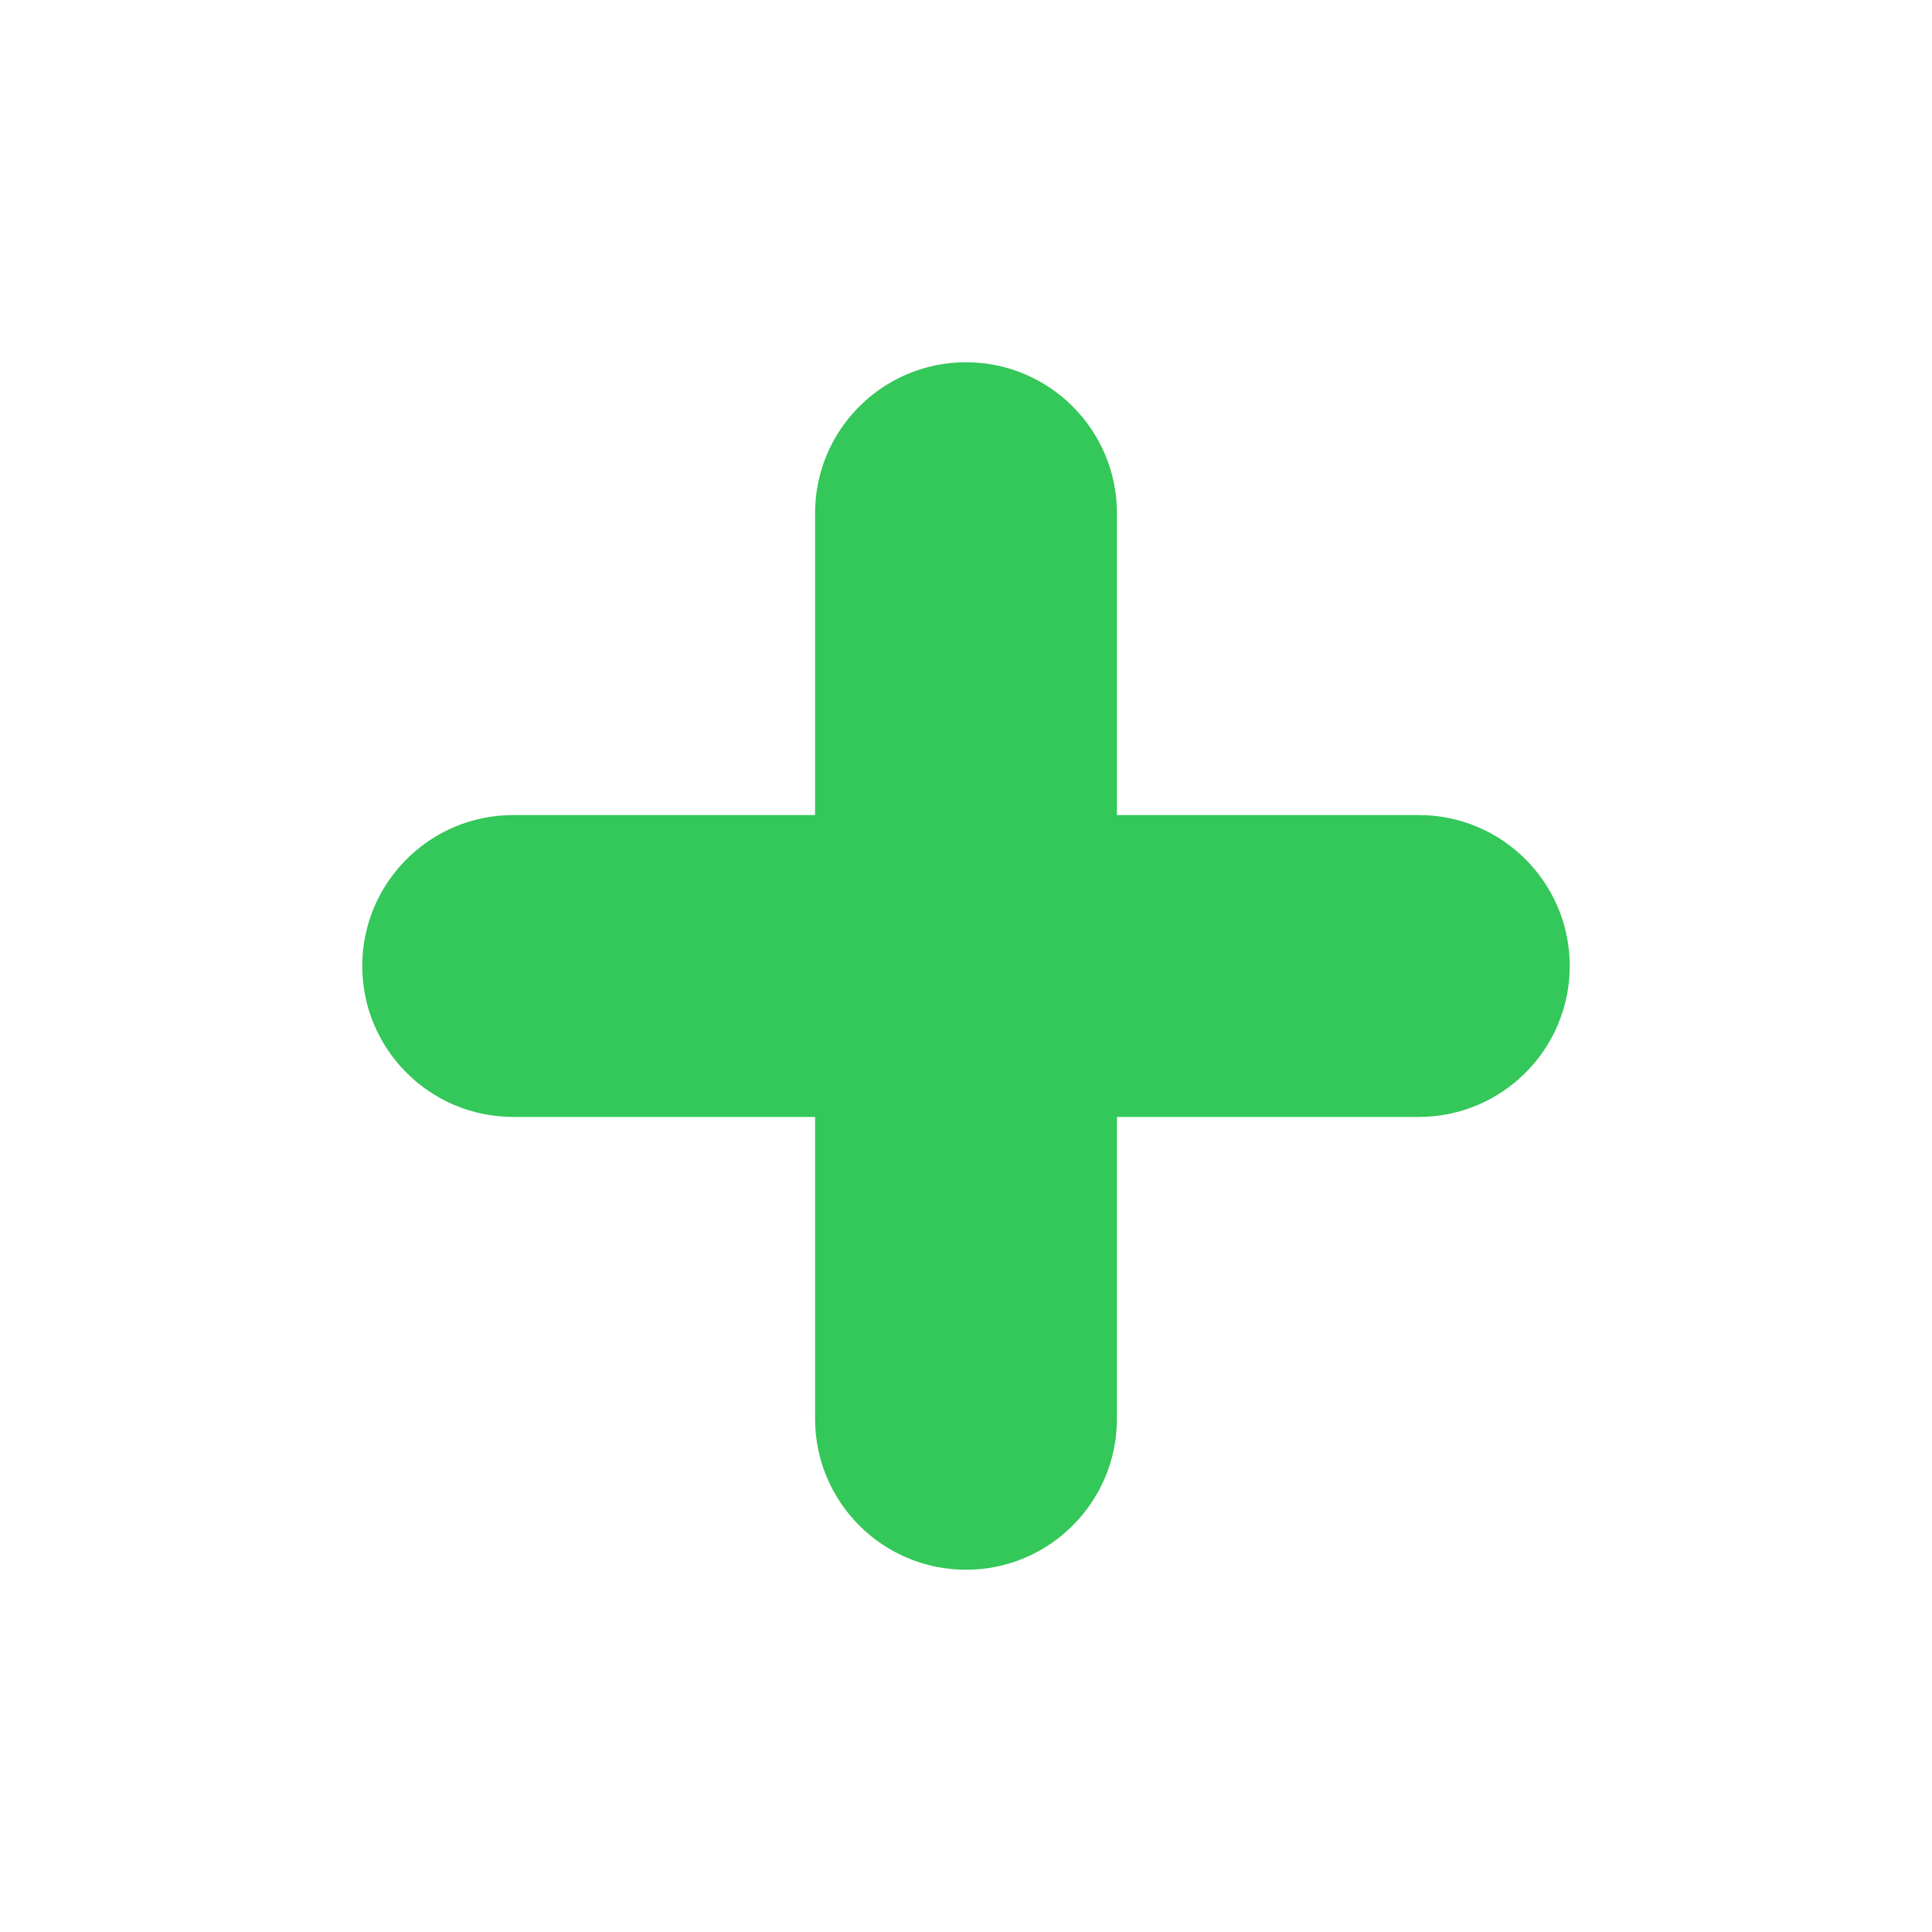 <svg xmlns="http://www.w3.org/2000/svg" width="112" height="112" viewBox="0 0 112 112" fill="none">
    <g clip-path="url(#clip0_1135_1060)">
        <path fill-rule="evenodd" clip-rule="evenodd" d="M82.25 64.75C87.079 64.75 91 60.829 91 56C91 51.171 87.079 47.25 82.25 47.25L29.75 47.25C24.921 47.25 21 51.171 21 56C21 60.829 24.921 64.75 29.75 64.75H82.25Z" fill="#34C759"/>
        <path fill-rule="evenodd" clip-rule="evenodd" d="M64.75 29.75C64.75 24.921 60.829 21 56 21C51.171 21 47.25 24.921 47.25 29.75V82.25C47.25 87.079 51.171 91 56 91C60.829 91 64.75 87.079 64.75 82.25V29.75Z" fill="#34C759"/>
    </g>
    <defs>
        <clipPath id="clip0_1135_1060">
            <rect width="112" height="112" fill="white"/>
        </clipPath>
    </defs>
</svg>